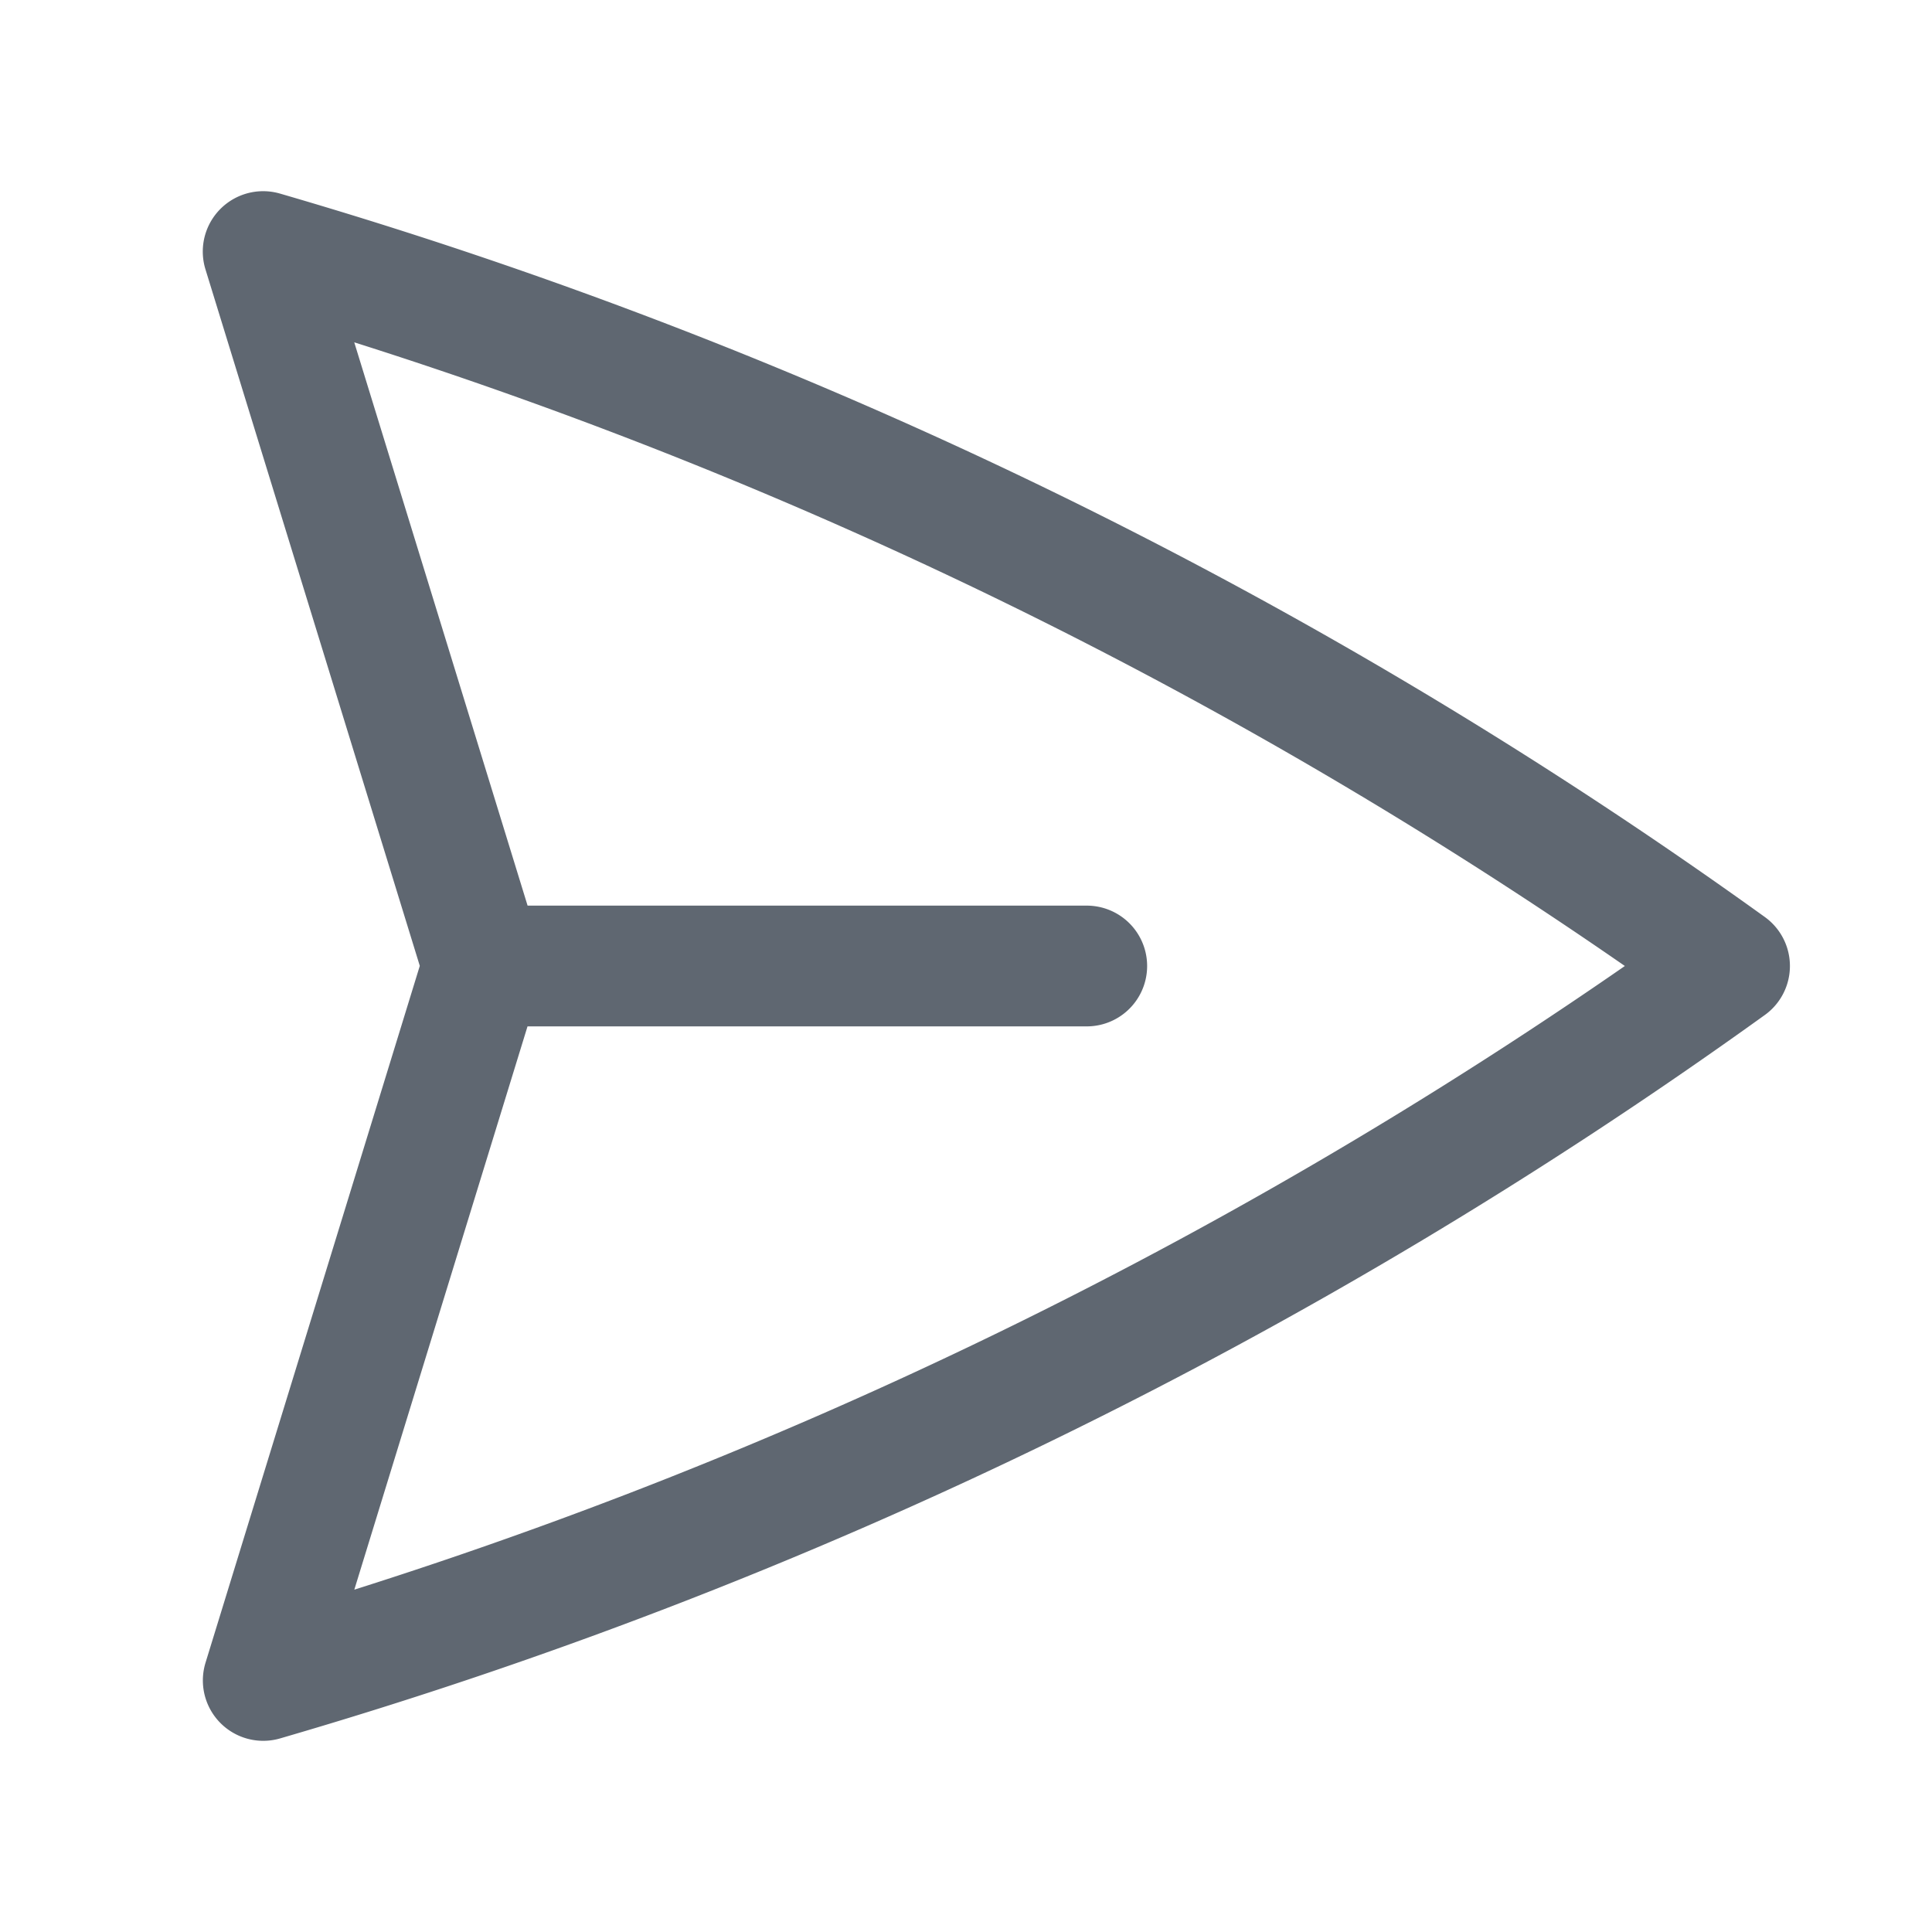 <svg xmlns="http://www.w3.org/2000/svg" fill="none" viewBox="0 0 24 24" stroke-width="1.5" stroke="#5f6771" class="size-6">
  <path stroke-linecap="round" stroke-linejoin="round" d="M6 12 3.269 3.125A59.769 59.769 0 0 1 21.485 12 59.768 59.768 0 0 1 3.27 20.875L5.999 12Zm0 0h7.5" />
</svg>
